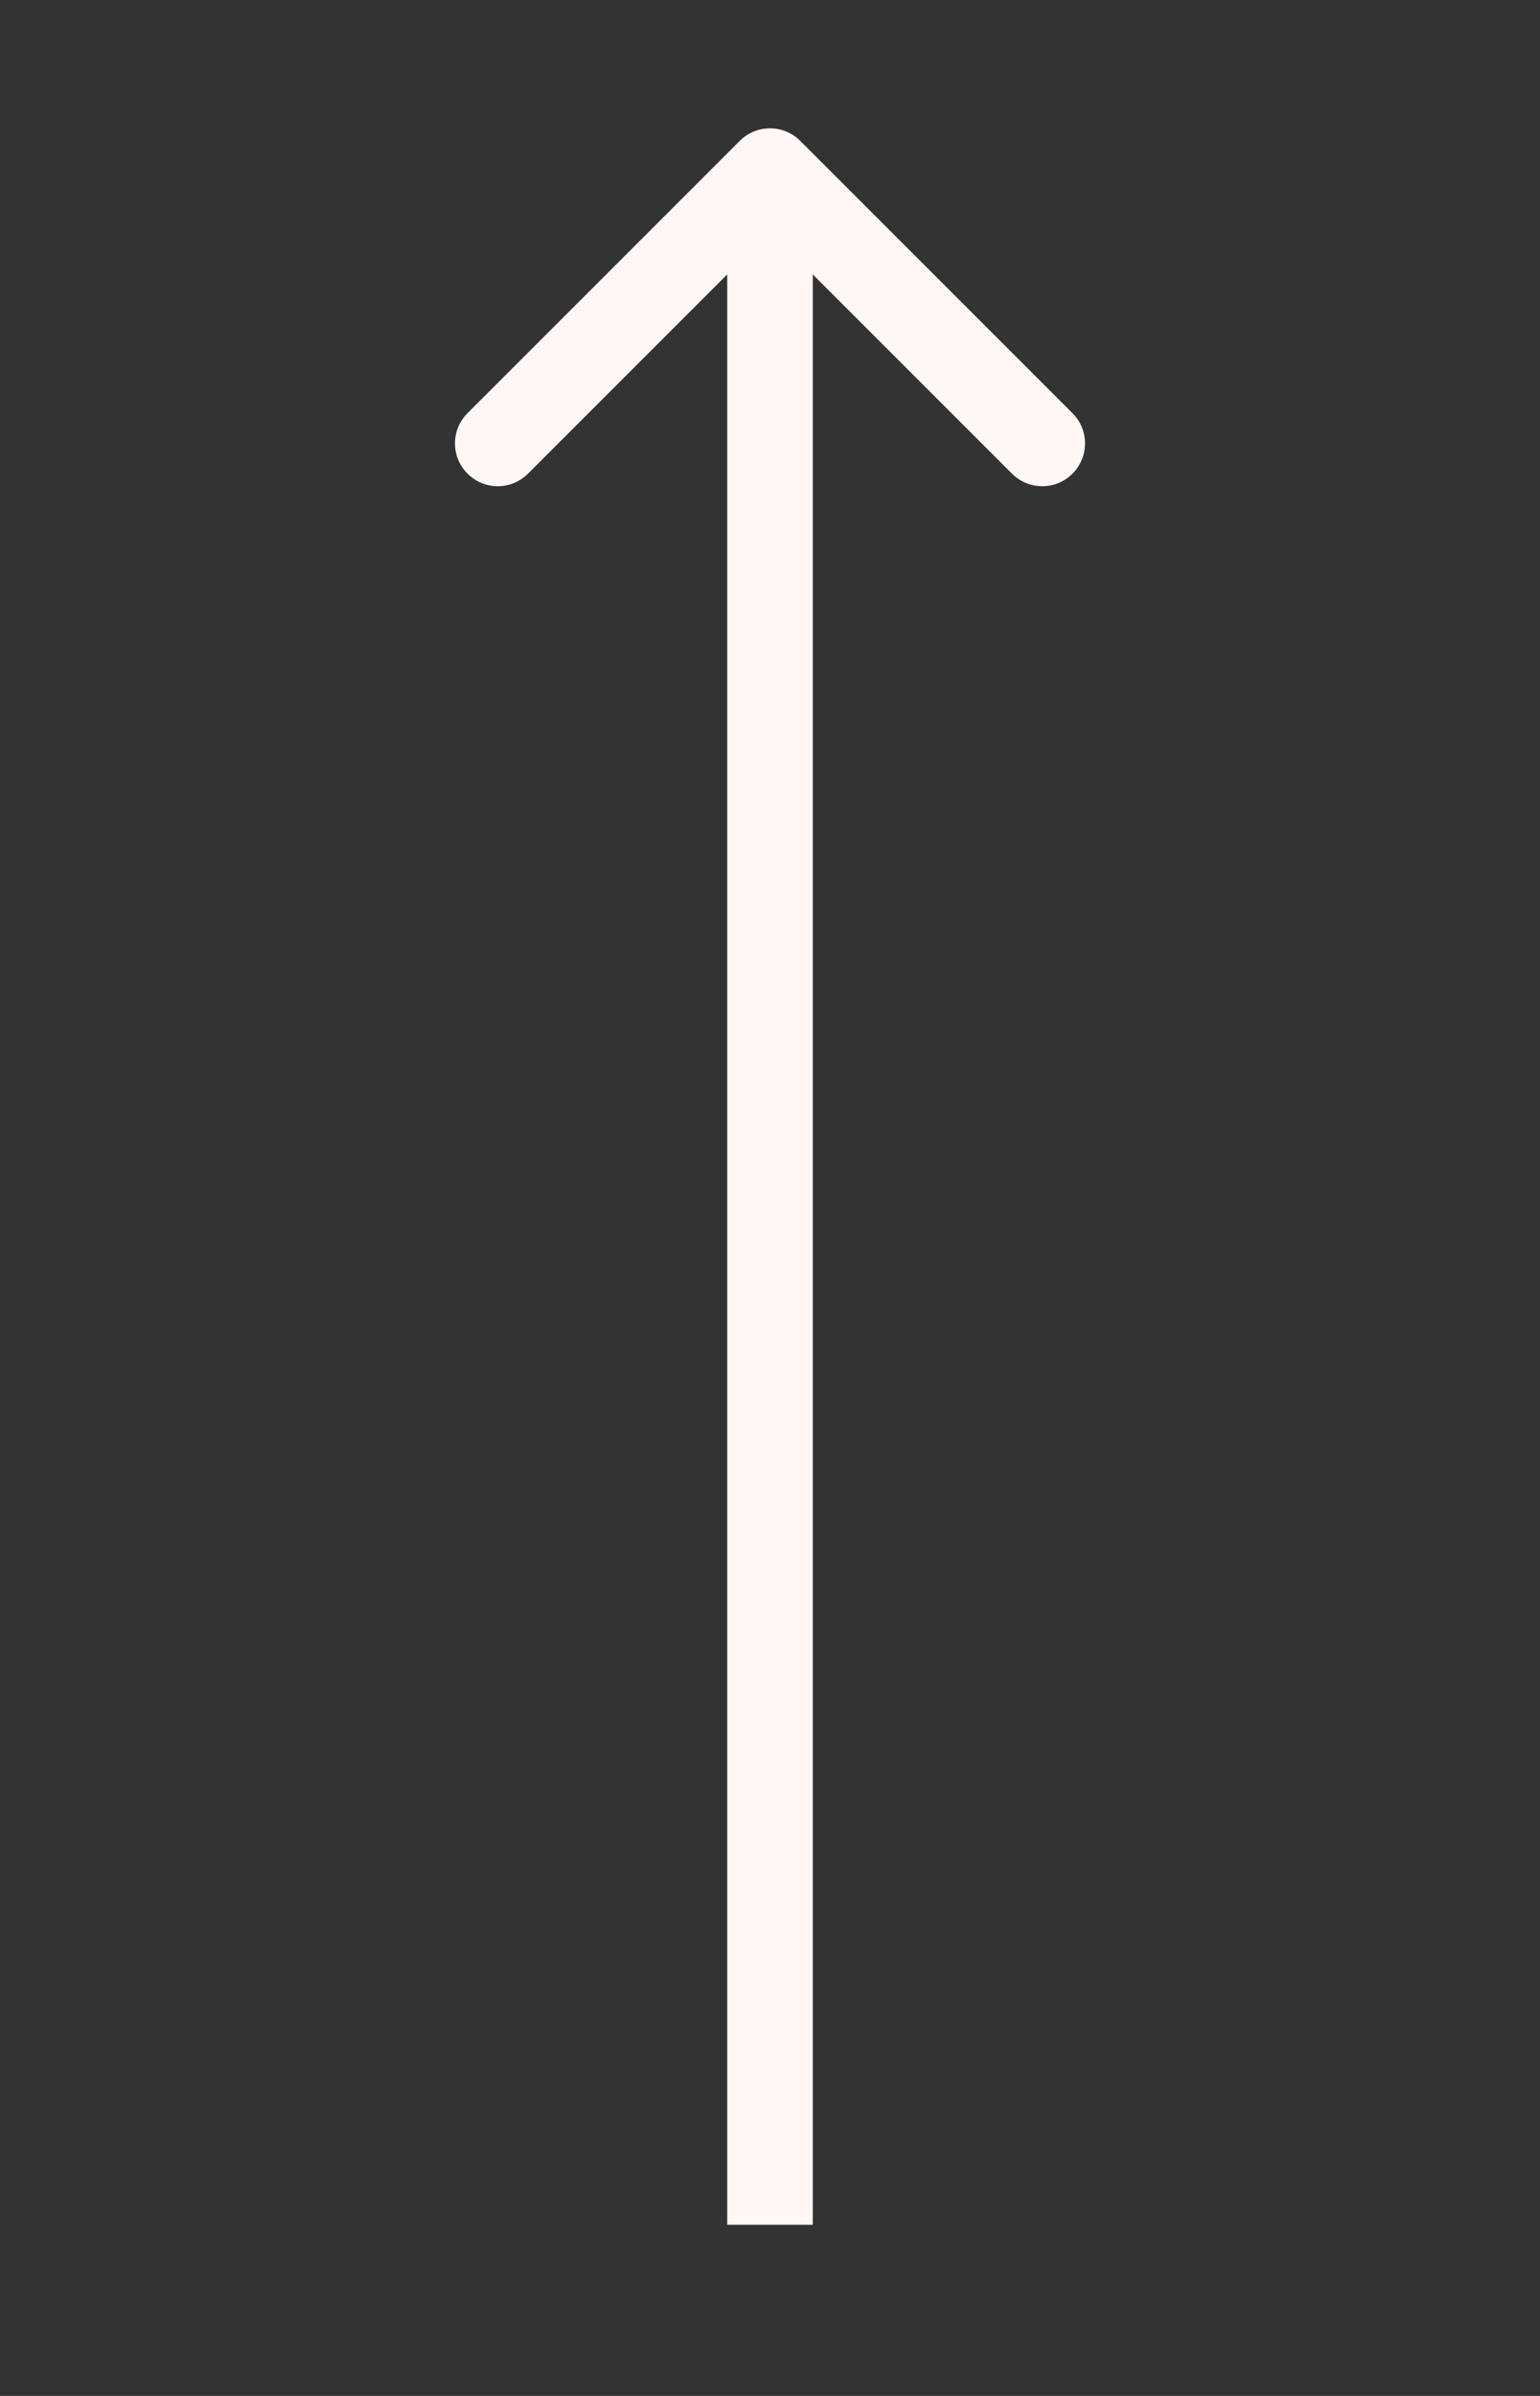 <svg width="36" height="56" viewBox="0 0 36 56" fill="none" xmlns="http://www.w3.org/2000/svg">
<rect x="0" y="0" width="36" height="56" fill="#333333" stroke="none"/>
<path d="M18.707 3.293C18.317 2.902 17.683 2.902 17.293 3.293L10.929 9.657C10.538 10.047 10.538 10.681 10.929 11.071C11.319 11.462 11.953 11.462 12.343 11.071L18 5.414L23.657 11.071C24.047 11.462 24.68 11.462 25.071 11.071C25.462 10.681 25.462 10.047 25.071 9.657L18.707 3.293ZM19 52L19 4H17L17 52H19Z" fill="#FFF6F6"/>
</svg>
